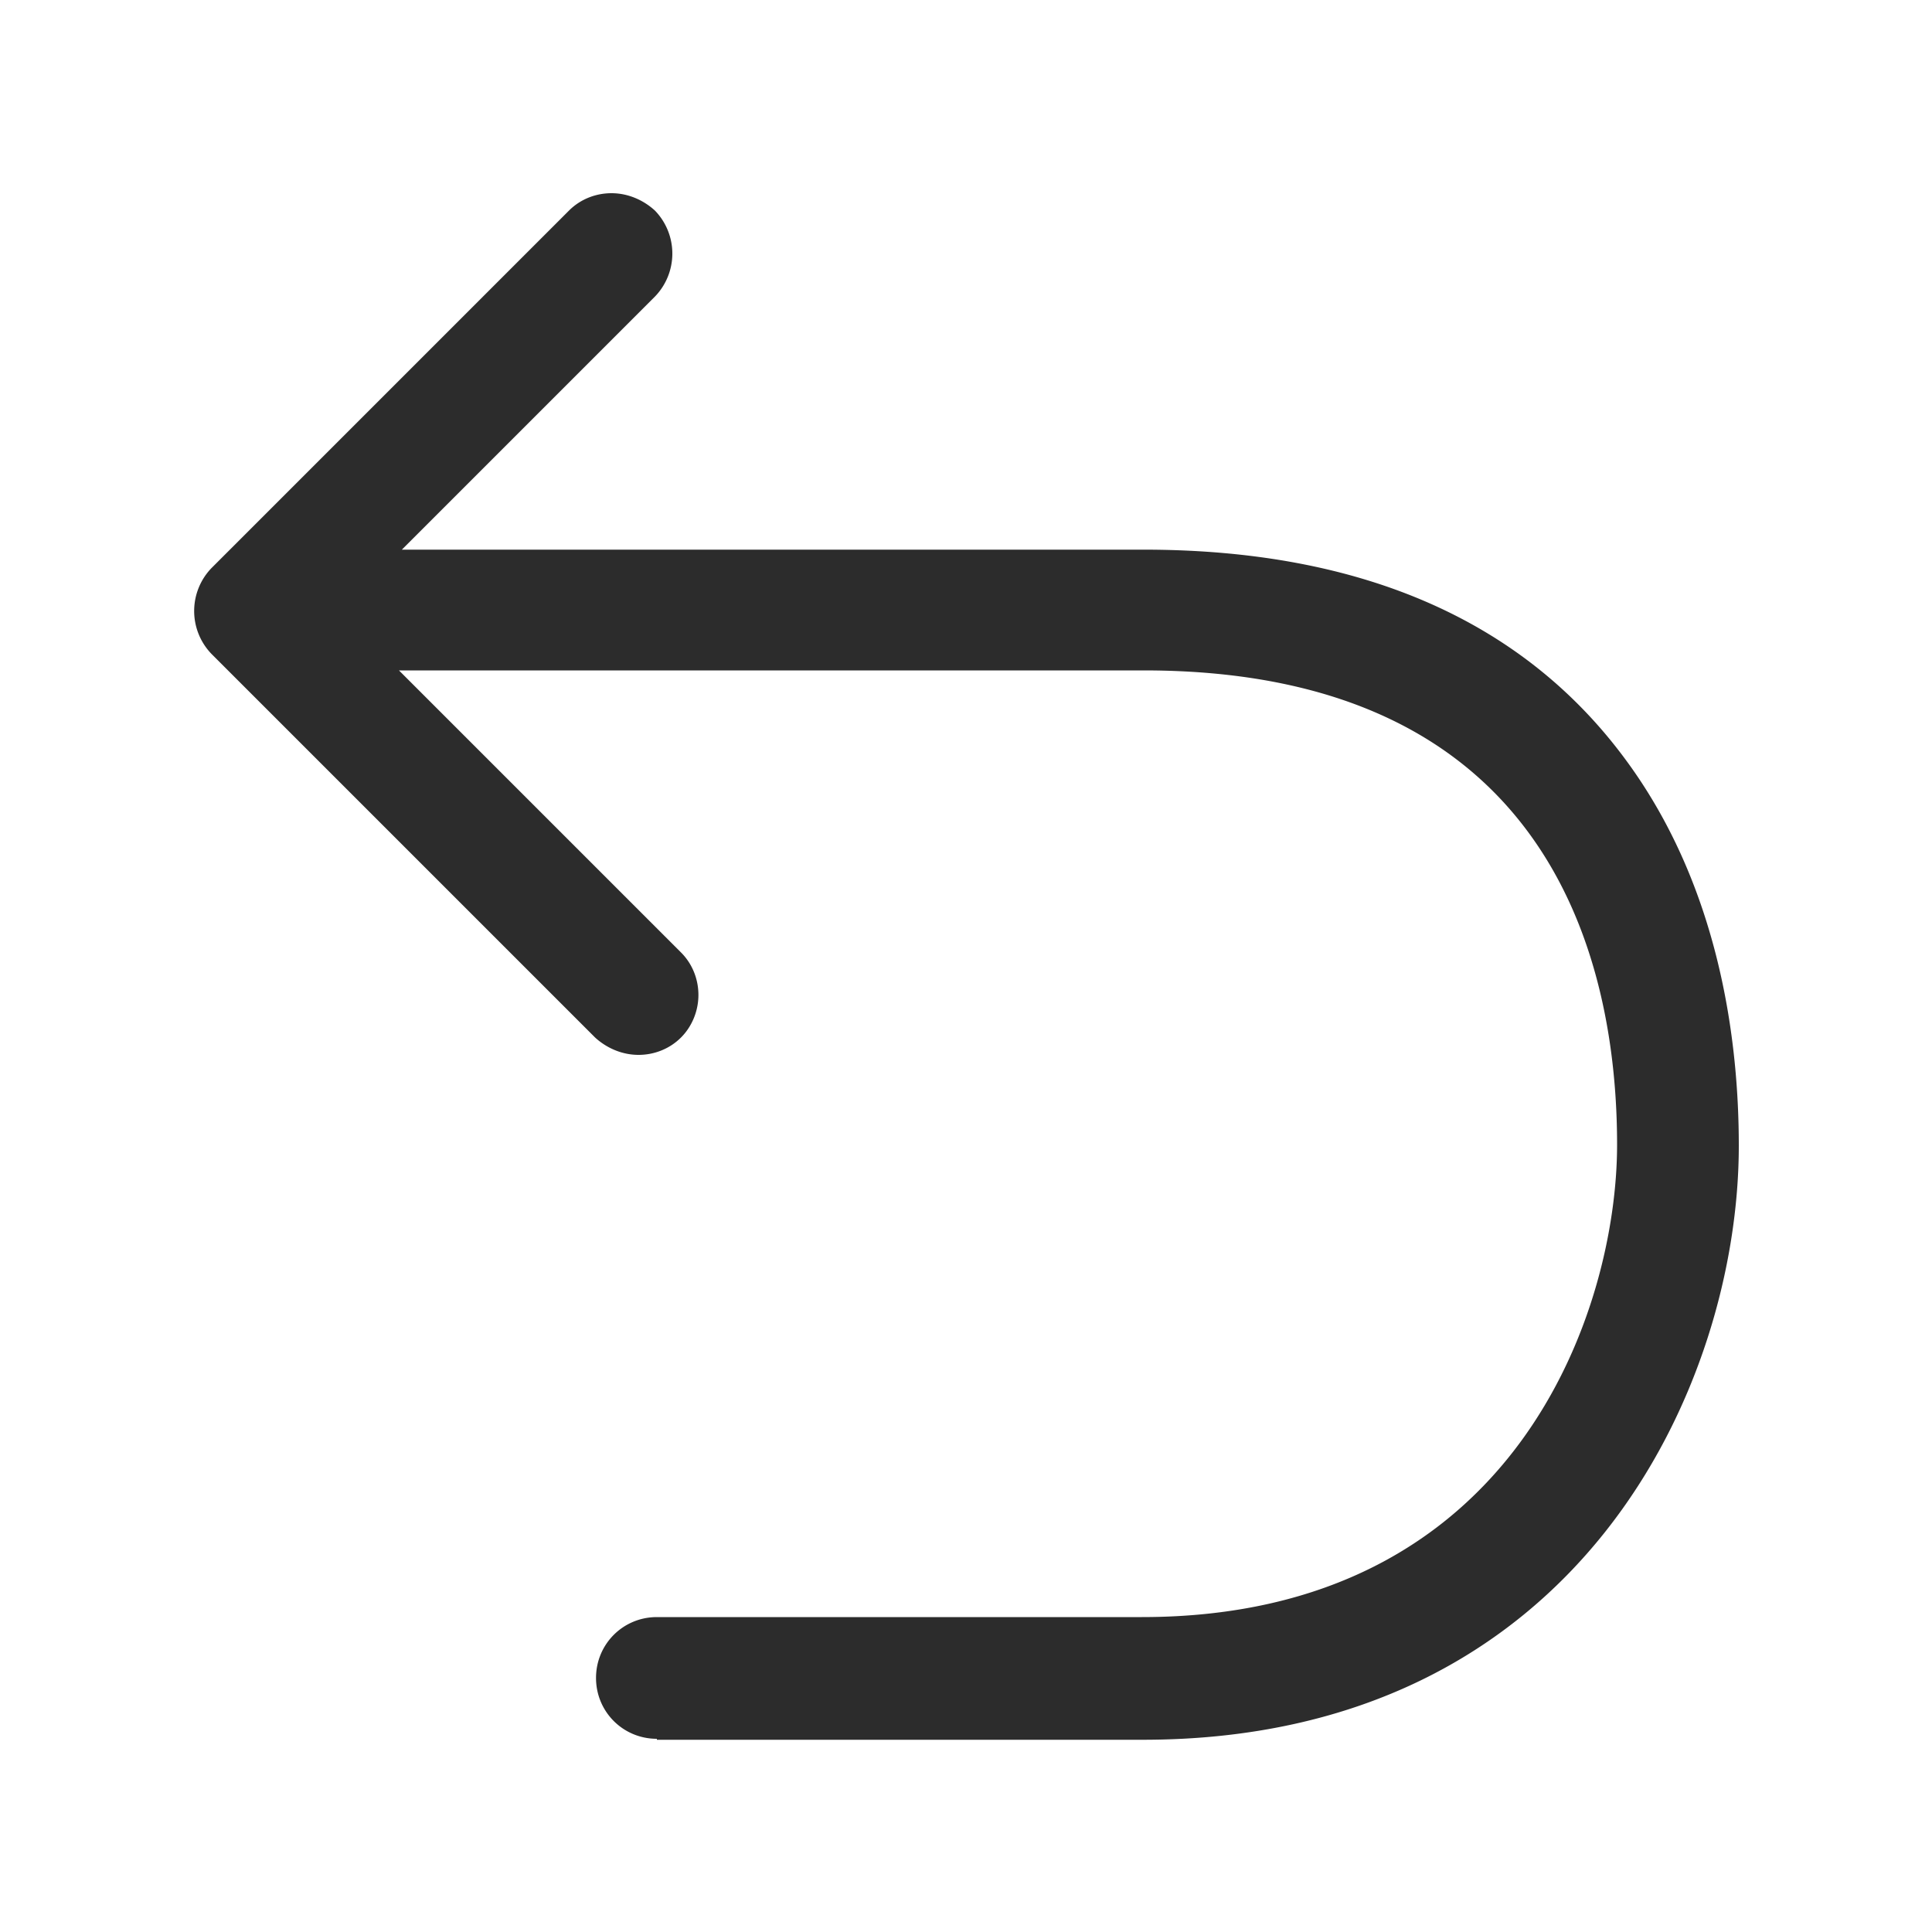 <?xml version="1.0" standalone="no"?><!DOCTYPE svg PUBLIC "-//W3C//DTD SVG 1.1//EN" "http://www.w3.org/Graphics/SVG/1.1/DTD/svg11.dtd"><svg t="1698638626934" class="icon" viewBox="0 0 1024 1024" version="1.1" xmlns="http://www.w3.org/2000/svg" p-id="1534" xmlns:xlink="http://www.w3.org/1999/xlink" width="200" height="200"><path d="M348.16 921.6c-17.92 0-32.256-14.336-32.256-32.256s14.336-32.256 32.256-32.256h257.024c199.168 0 251.904-163.84 251.904-250.368 0-93.696-32.768-251.392-250.88-251.392H211.456L360.96 504.832c6.144 6.144 9.216 14.336 9.216 22.528 0 8.704-3.584 16.896-9.216 22.528-6.144 6.144-14.336 9.216-22.528 9.216-8.704 0-16.896-3.584-23.04-9.216L112.128 346.624a32.768 32.768 0 0 1 0-45.568l189.44-189.44c6.144-6.144 14.336-9.216 22.528-9.216 8.704 0 16.896 3.584 23.04 9.216a32.768 32.768 0 0 1 0 45.568L212.992 291.328h393.216c115.712 0 201.728 37.888 256 112.128C911.36 470.528 921.6 551.424 921.6 607.232c0 126.464-83.968 314.88-315.904 314.88H348.16z" fill="#2C2C2C" p-id="1535"></path></svg>